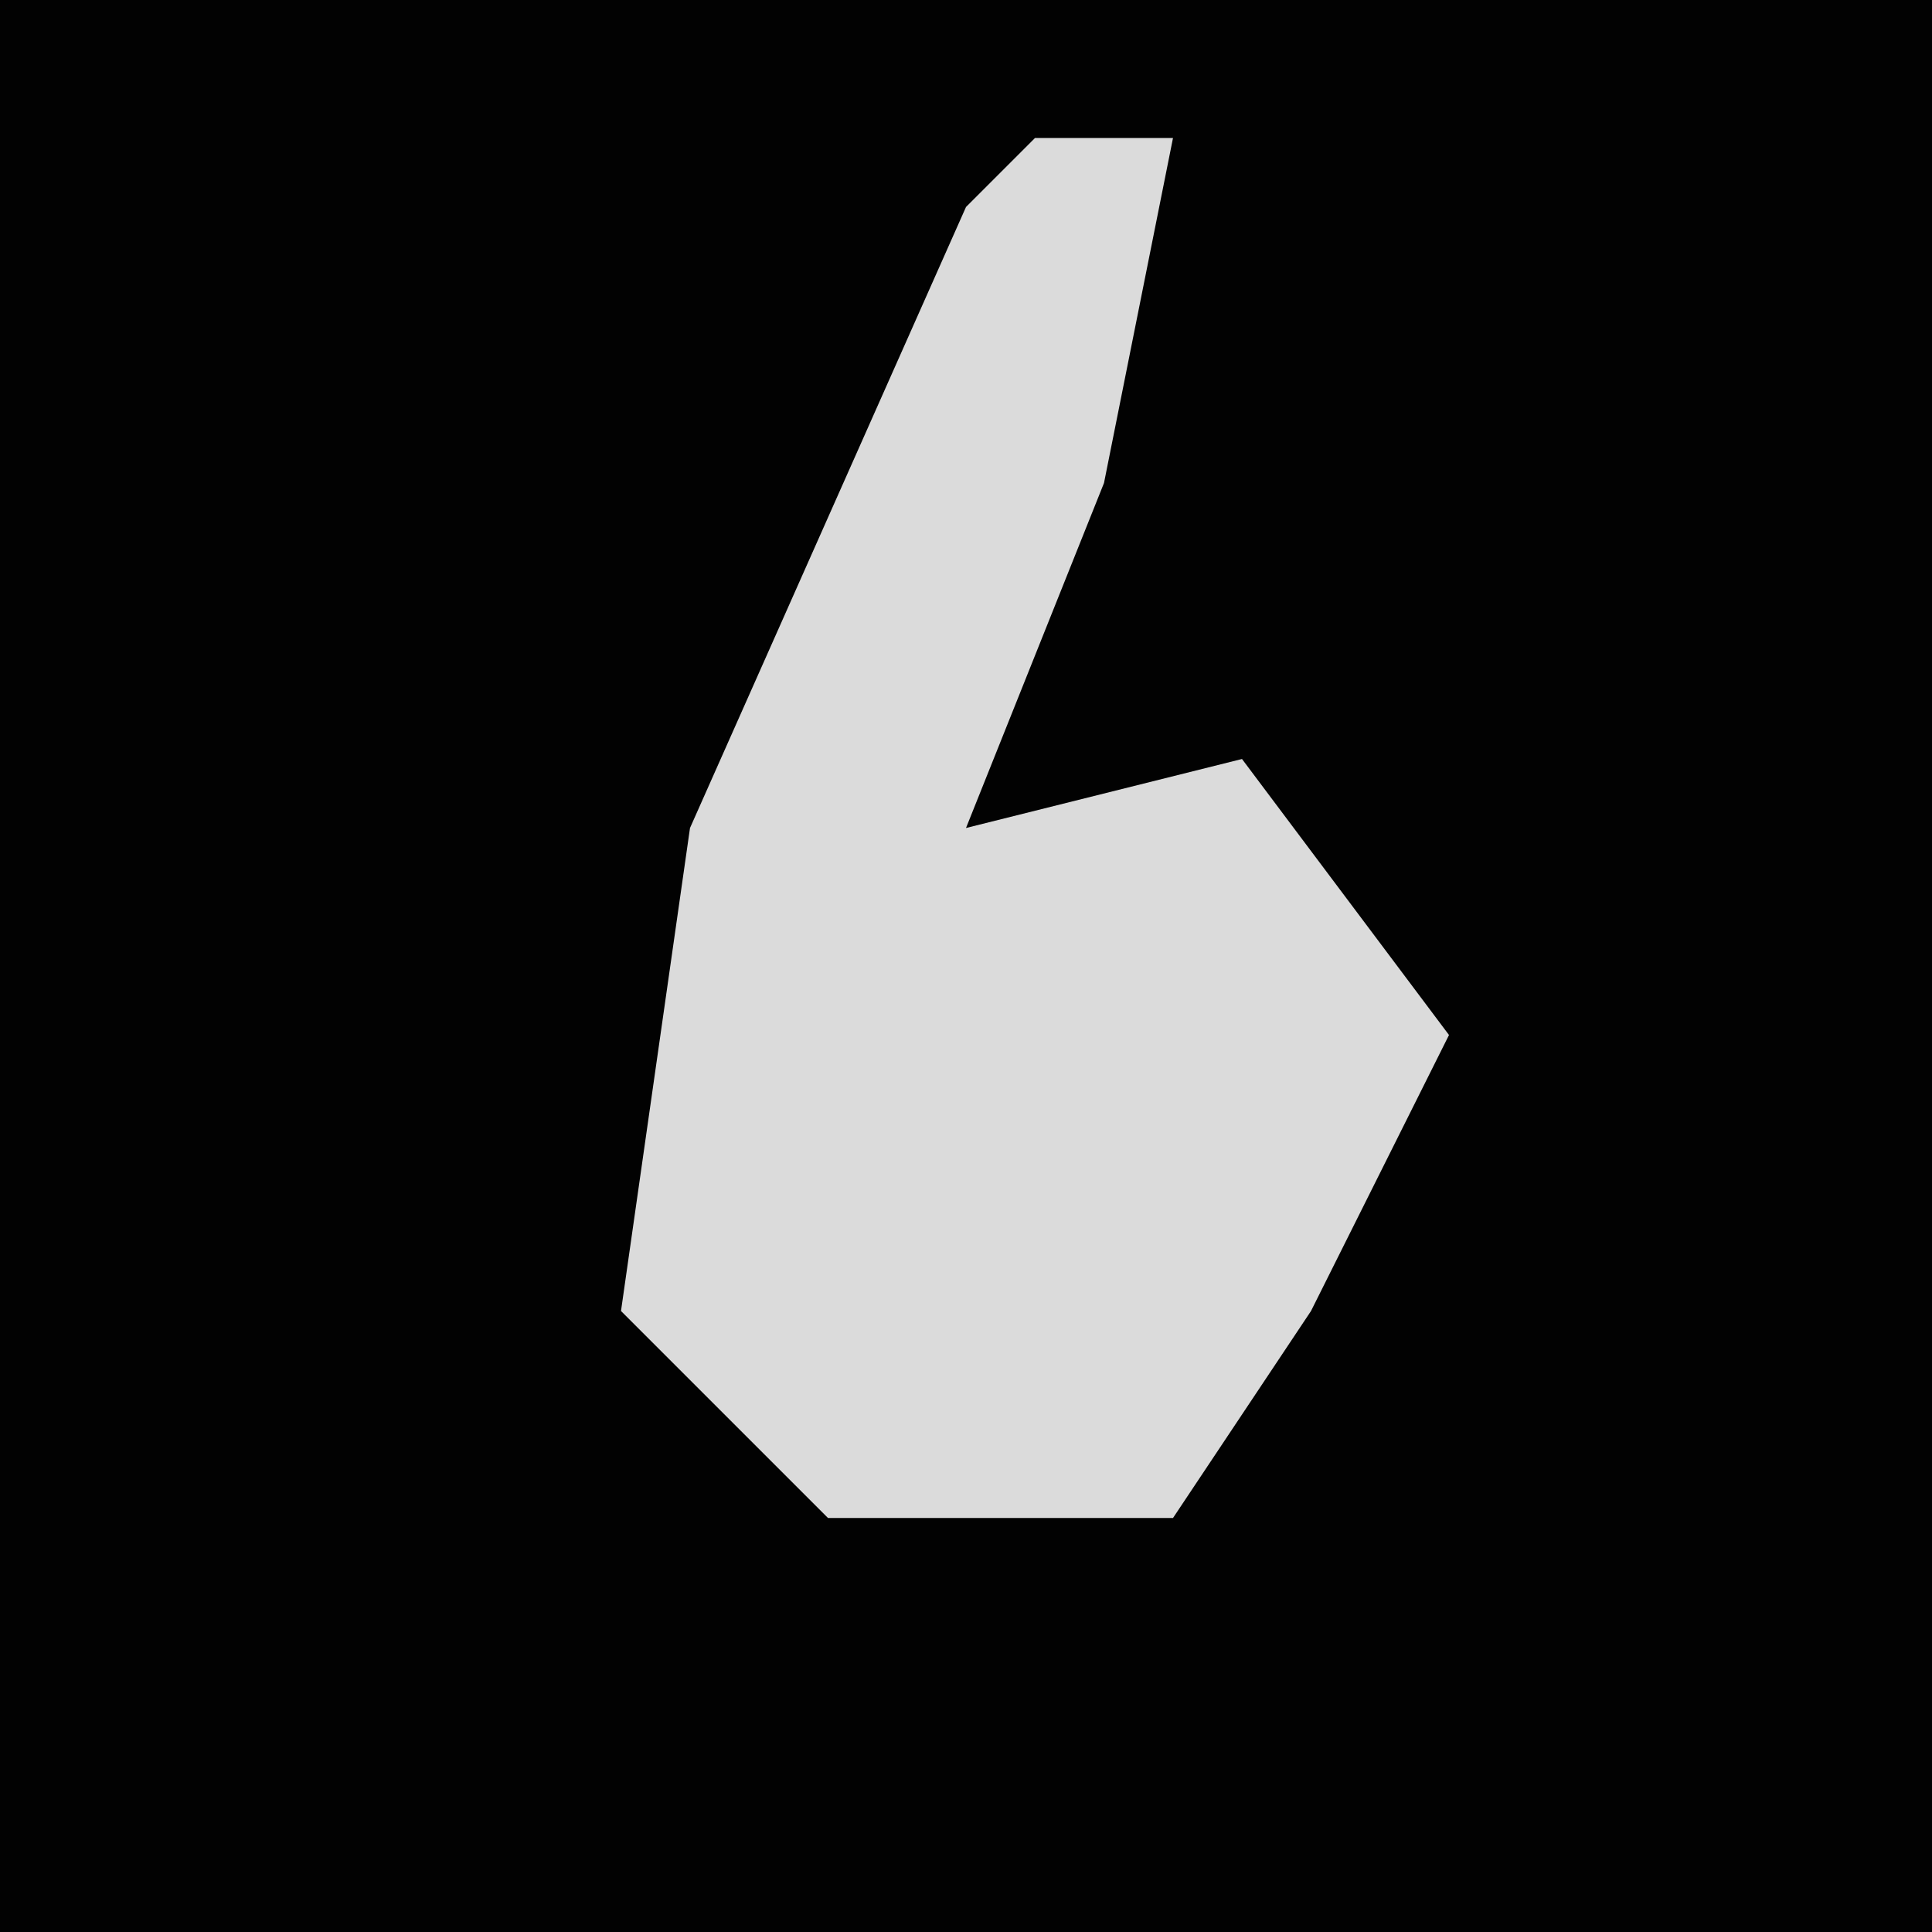 <?xml version="1.0" encoding="UTF-8"?>
<svg version="1.1" xmlns="http://www.w3.org/2000/svg" width="28" height="28">
<path d="M0,0 L28,0 L28,28 L0,28 Z " fill="#020202" transform="translate(0,0)"/>
<path d="M0,0 L2,0 L1,5 L-1,10 L3,9 L6,13 L4,17 L2,20 L-3,20 L-6,17 L-5,10 L-1,1 Z " fill="#DBDBDB" transform="translate(15,2)"/>
</svg>
